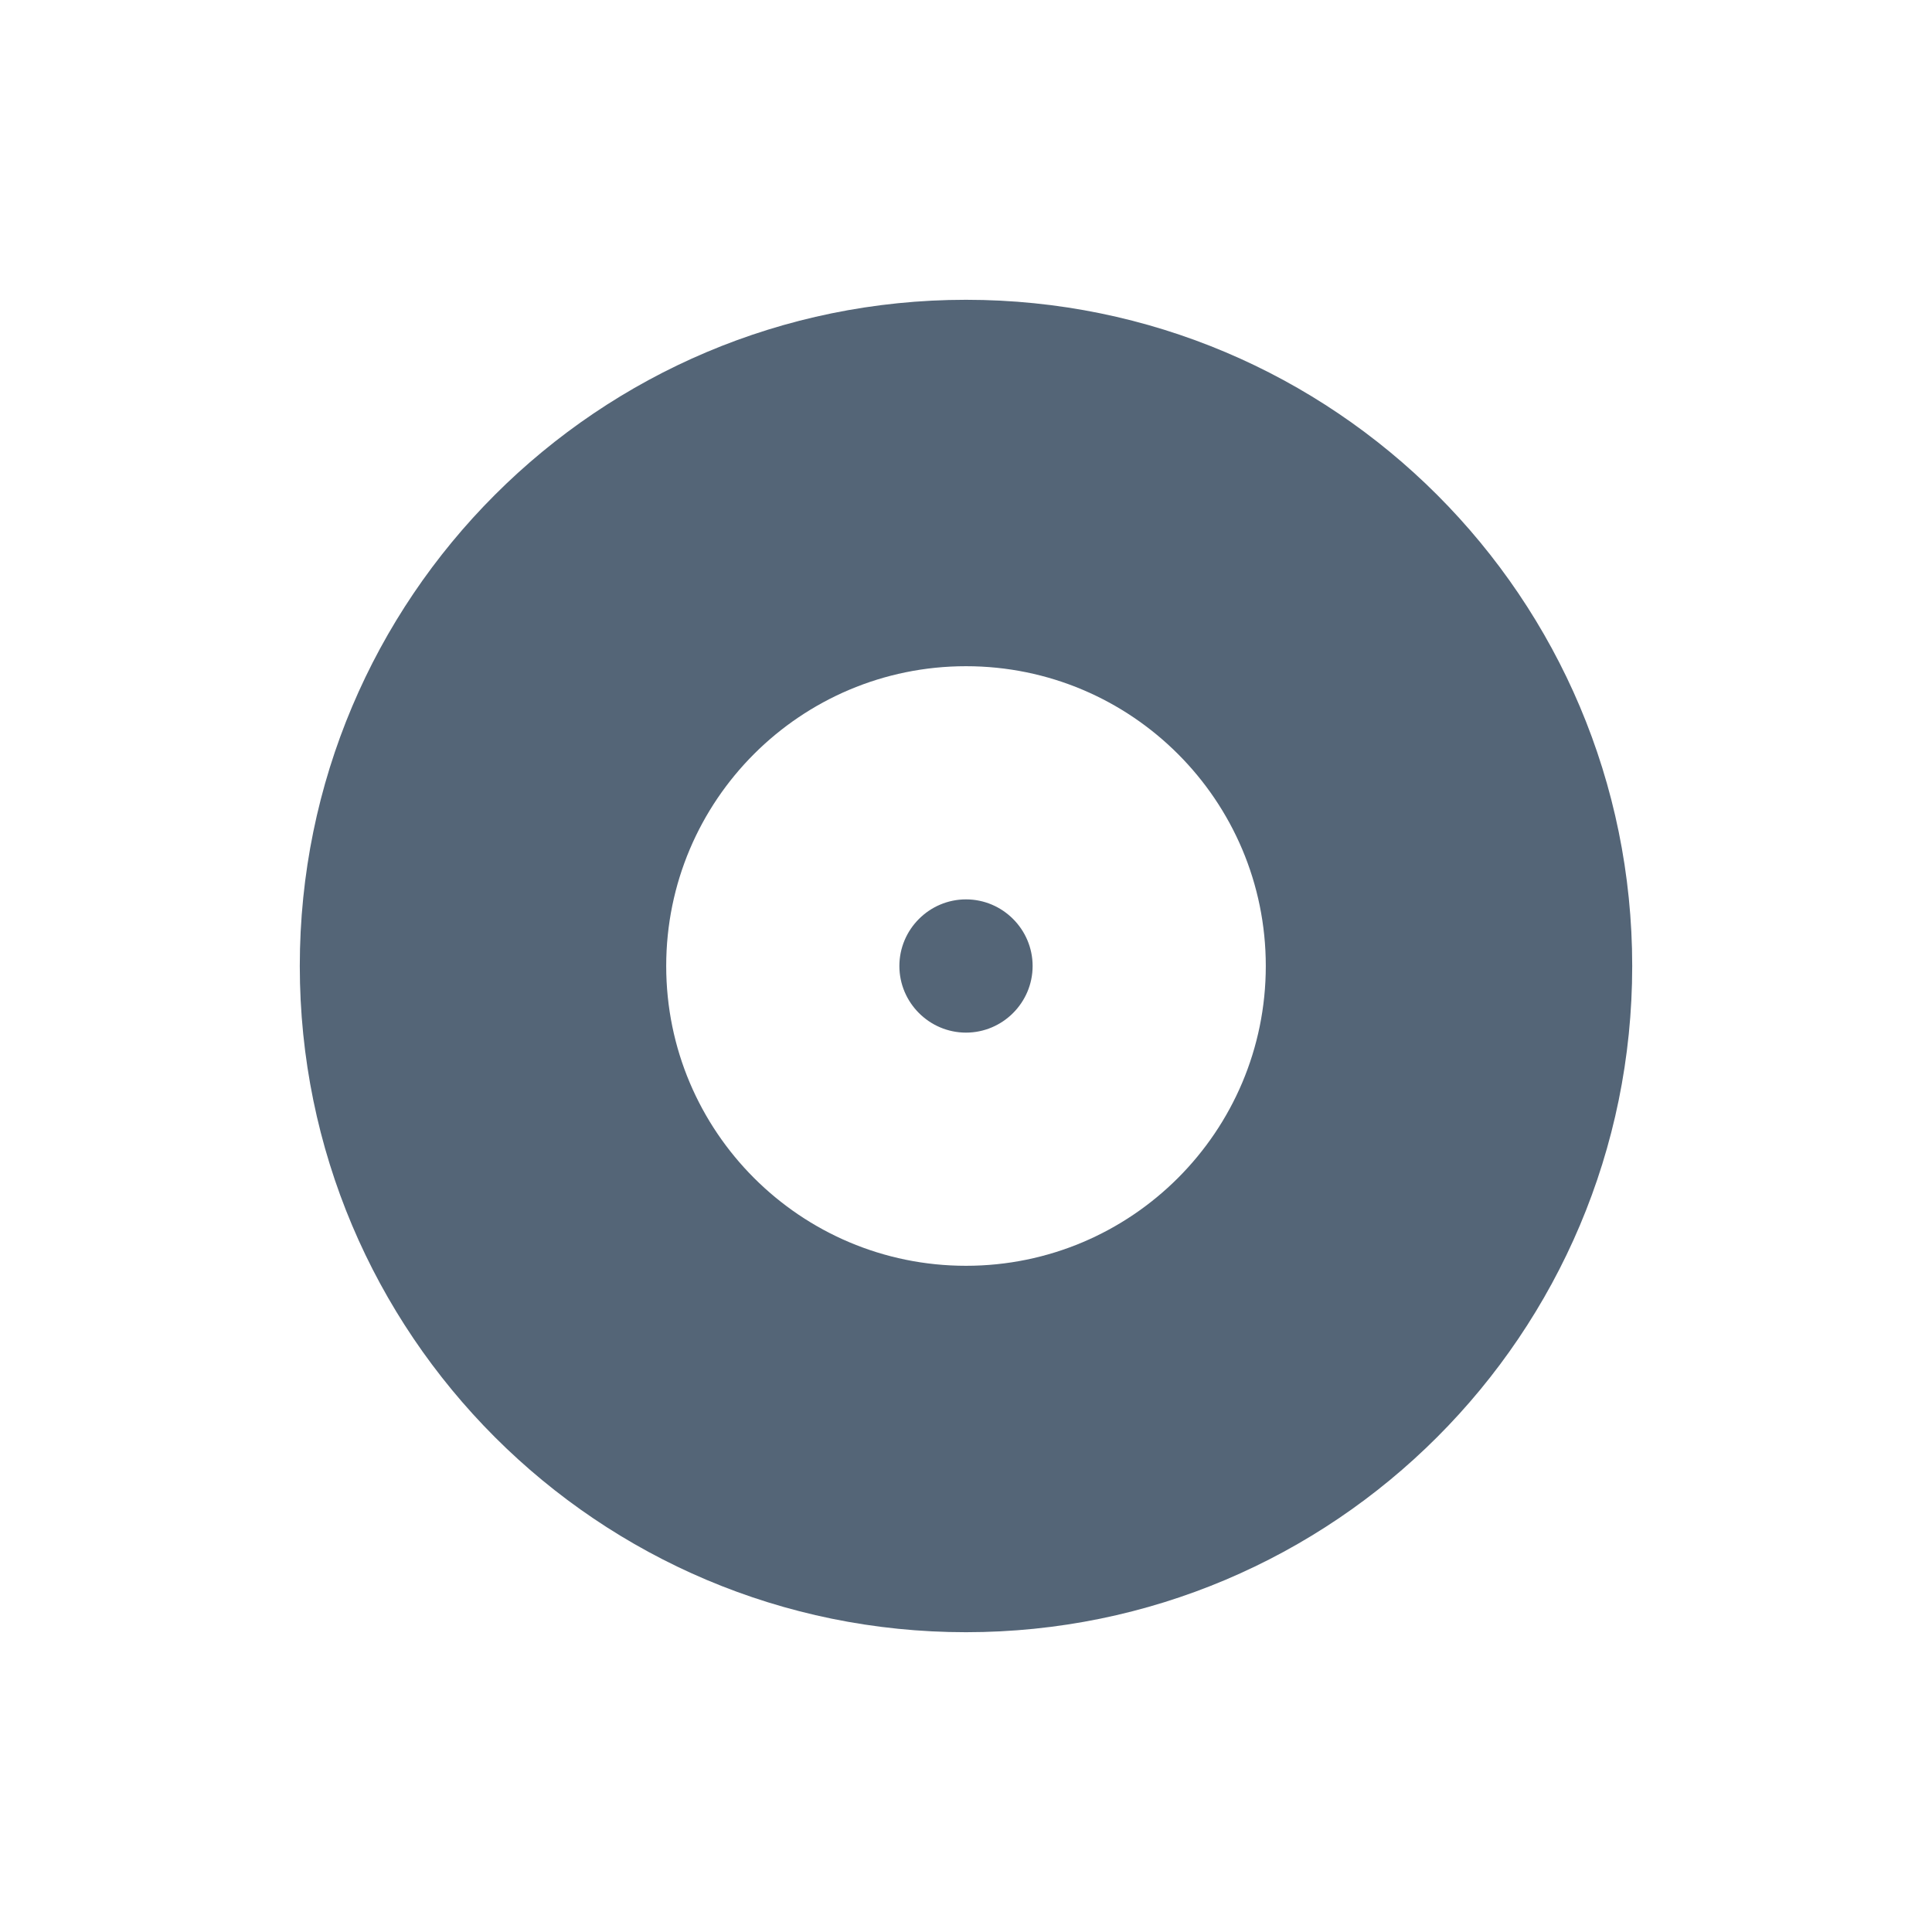 <svg xmlns="http://www.w3.org/2000/svg" width="40" height="40" viewBox="-5 -5 58 58">
    <path d="M0 0h48v48H0z" fill="none"/>
    <path fill="#546577" d="M24 4C12.95 4 4 12.95 4 24s8.95 20 20 20 20-8.95 20-20S35.05 4 24 4zm0 29c-4.97 0-9-4.03-9-9s4.03-9 9-9 9 4.03 9 9-4.03 9-9 9zm0-11c-1.1 0-2 .9-2 2s.9 2 2 2 2-.9 2-2-.9-2-2-2z"/>
</svg>
